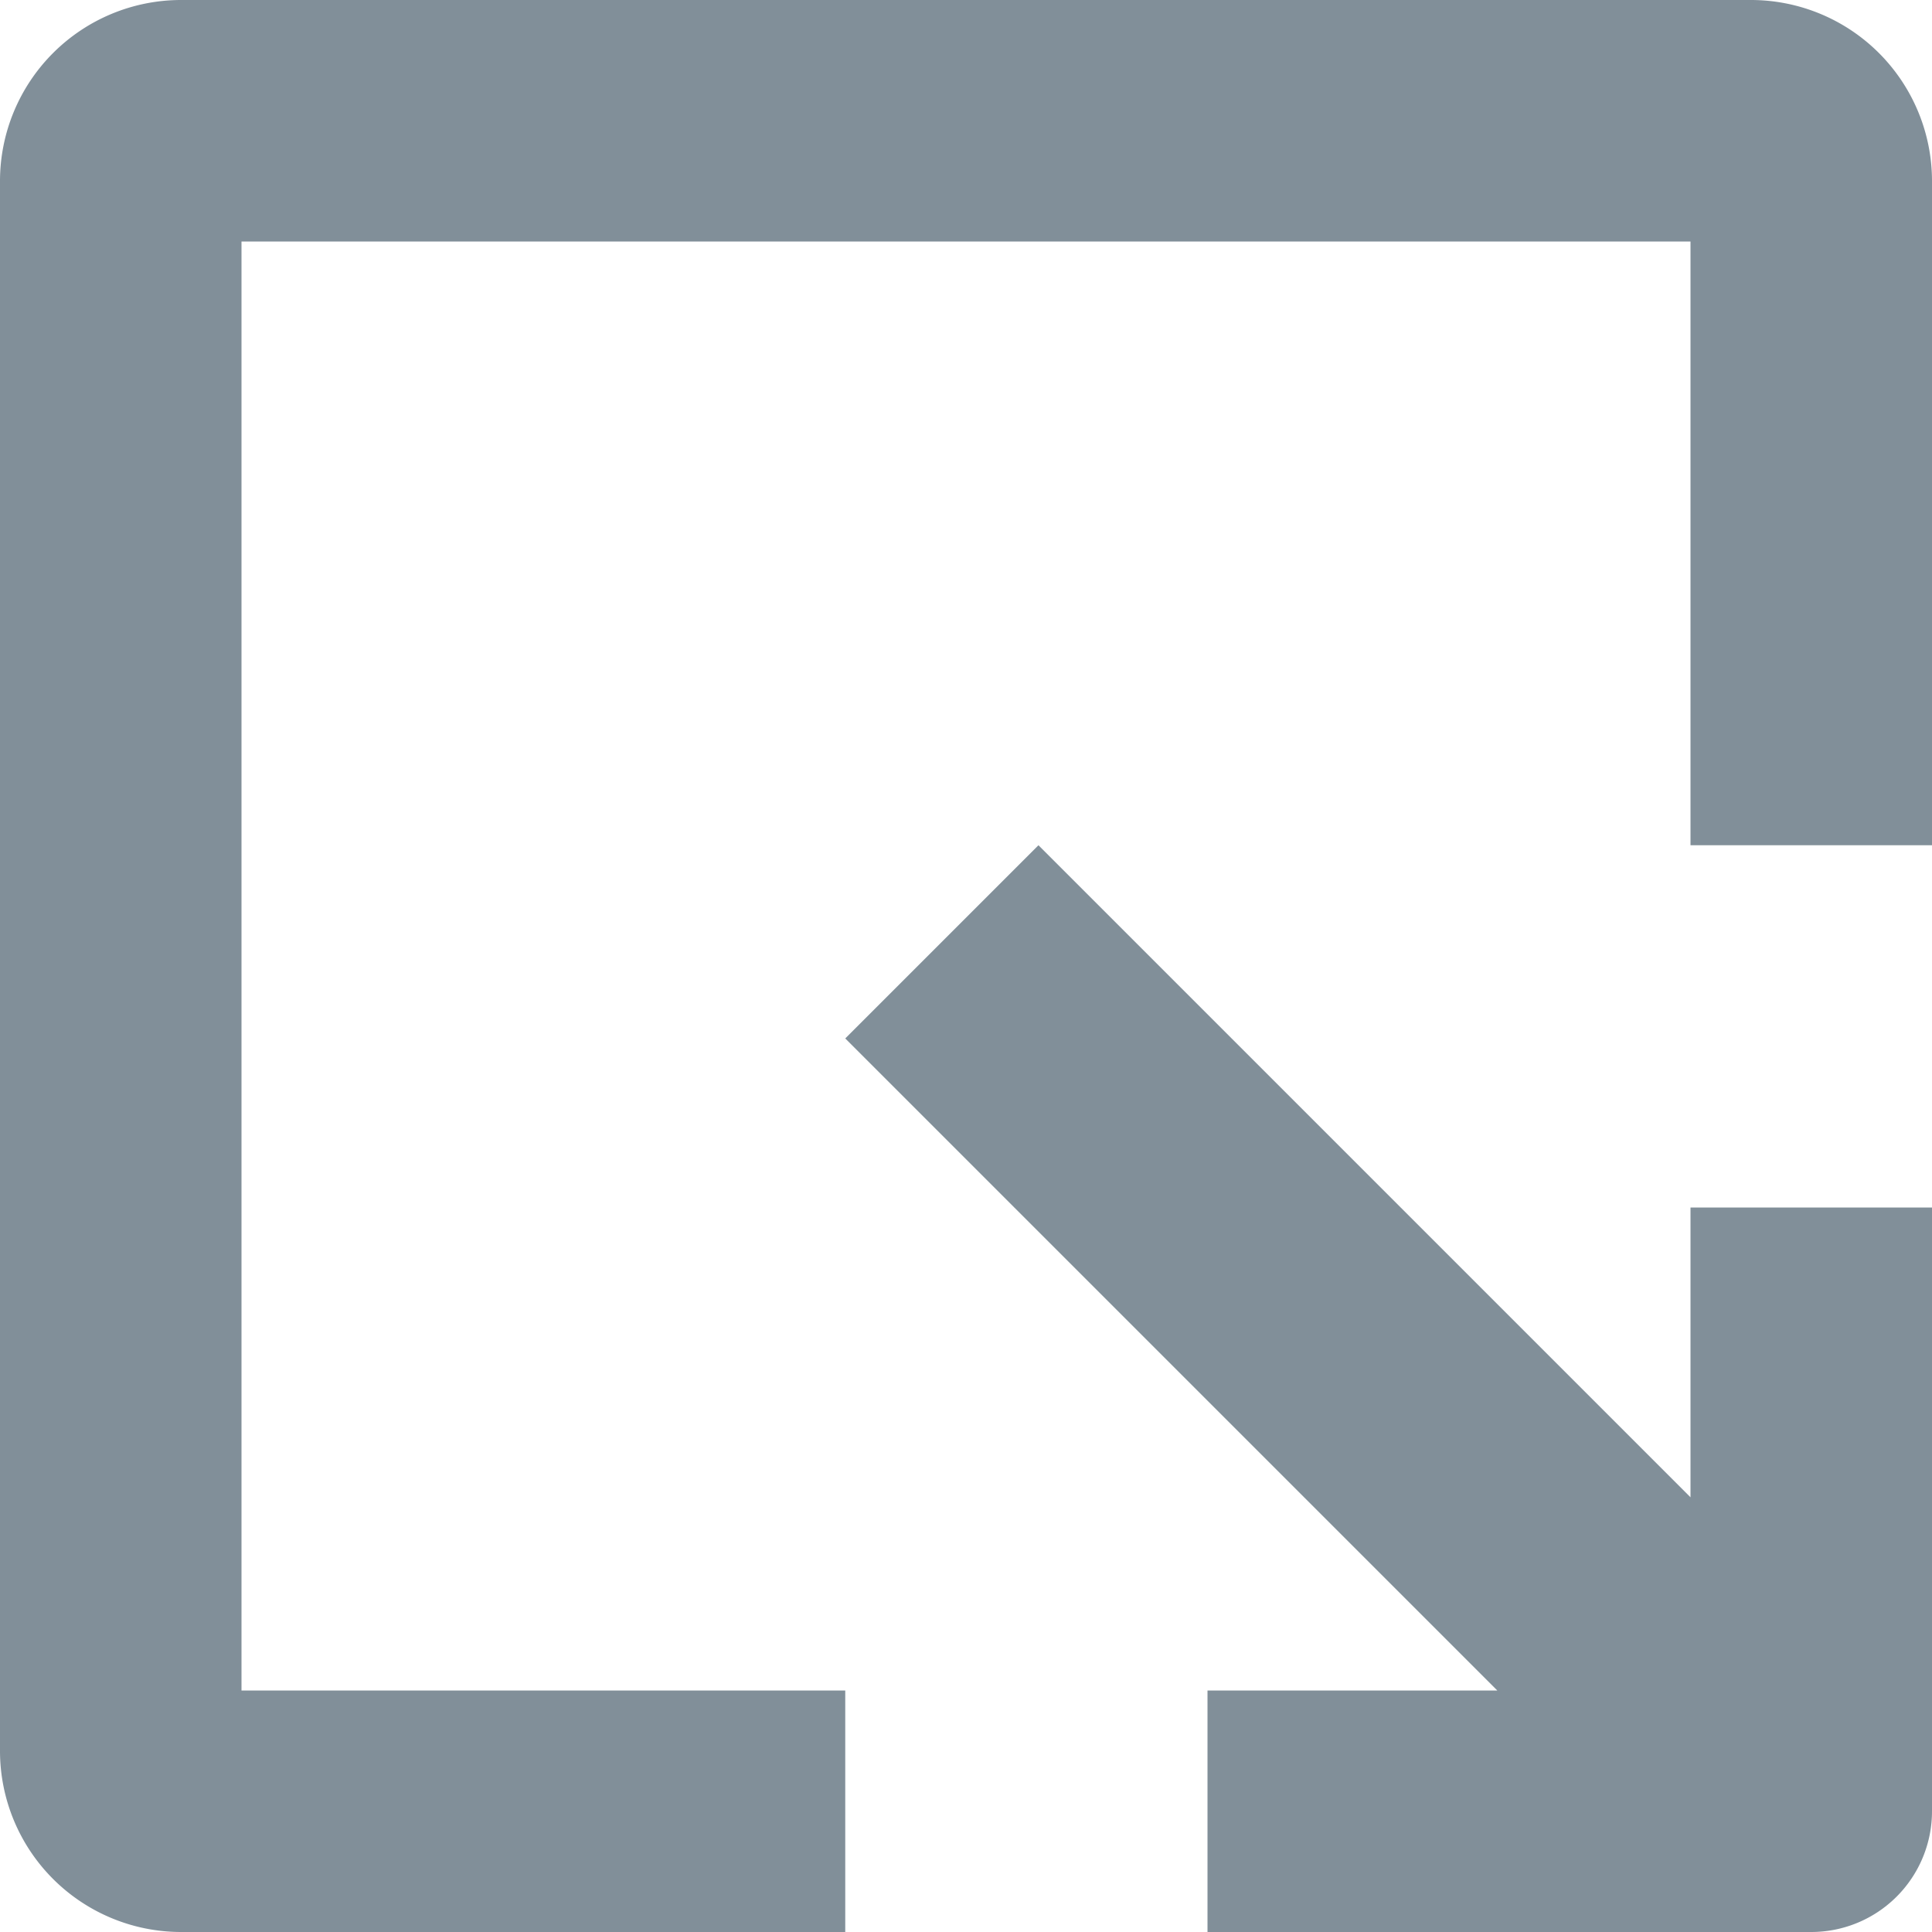 <svg xmlns="http://www.w3.org/2000/svg" width="16" height="16"><g fill="#818F99" fill-rule="evenodd"><path fill-rule="nonzero" d="M0 14.5v-13A1.5 1.5 0 0 1 1.5 0h13A1.5 1.5 0 0 1 16 1.5V7h-2V2H2v12h5v2H1.5A1.5 1.5 0 0 1 0 14.5z"/><path d="M16 10v5a1 1 0 0 1-1 1h-5v-2h2.4L7 8.6 8.6 7l5.4 5.4V10h2z"/></g></svg>